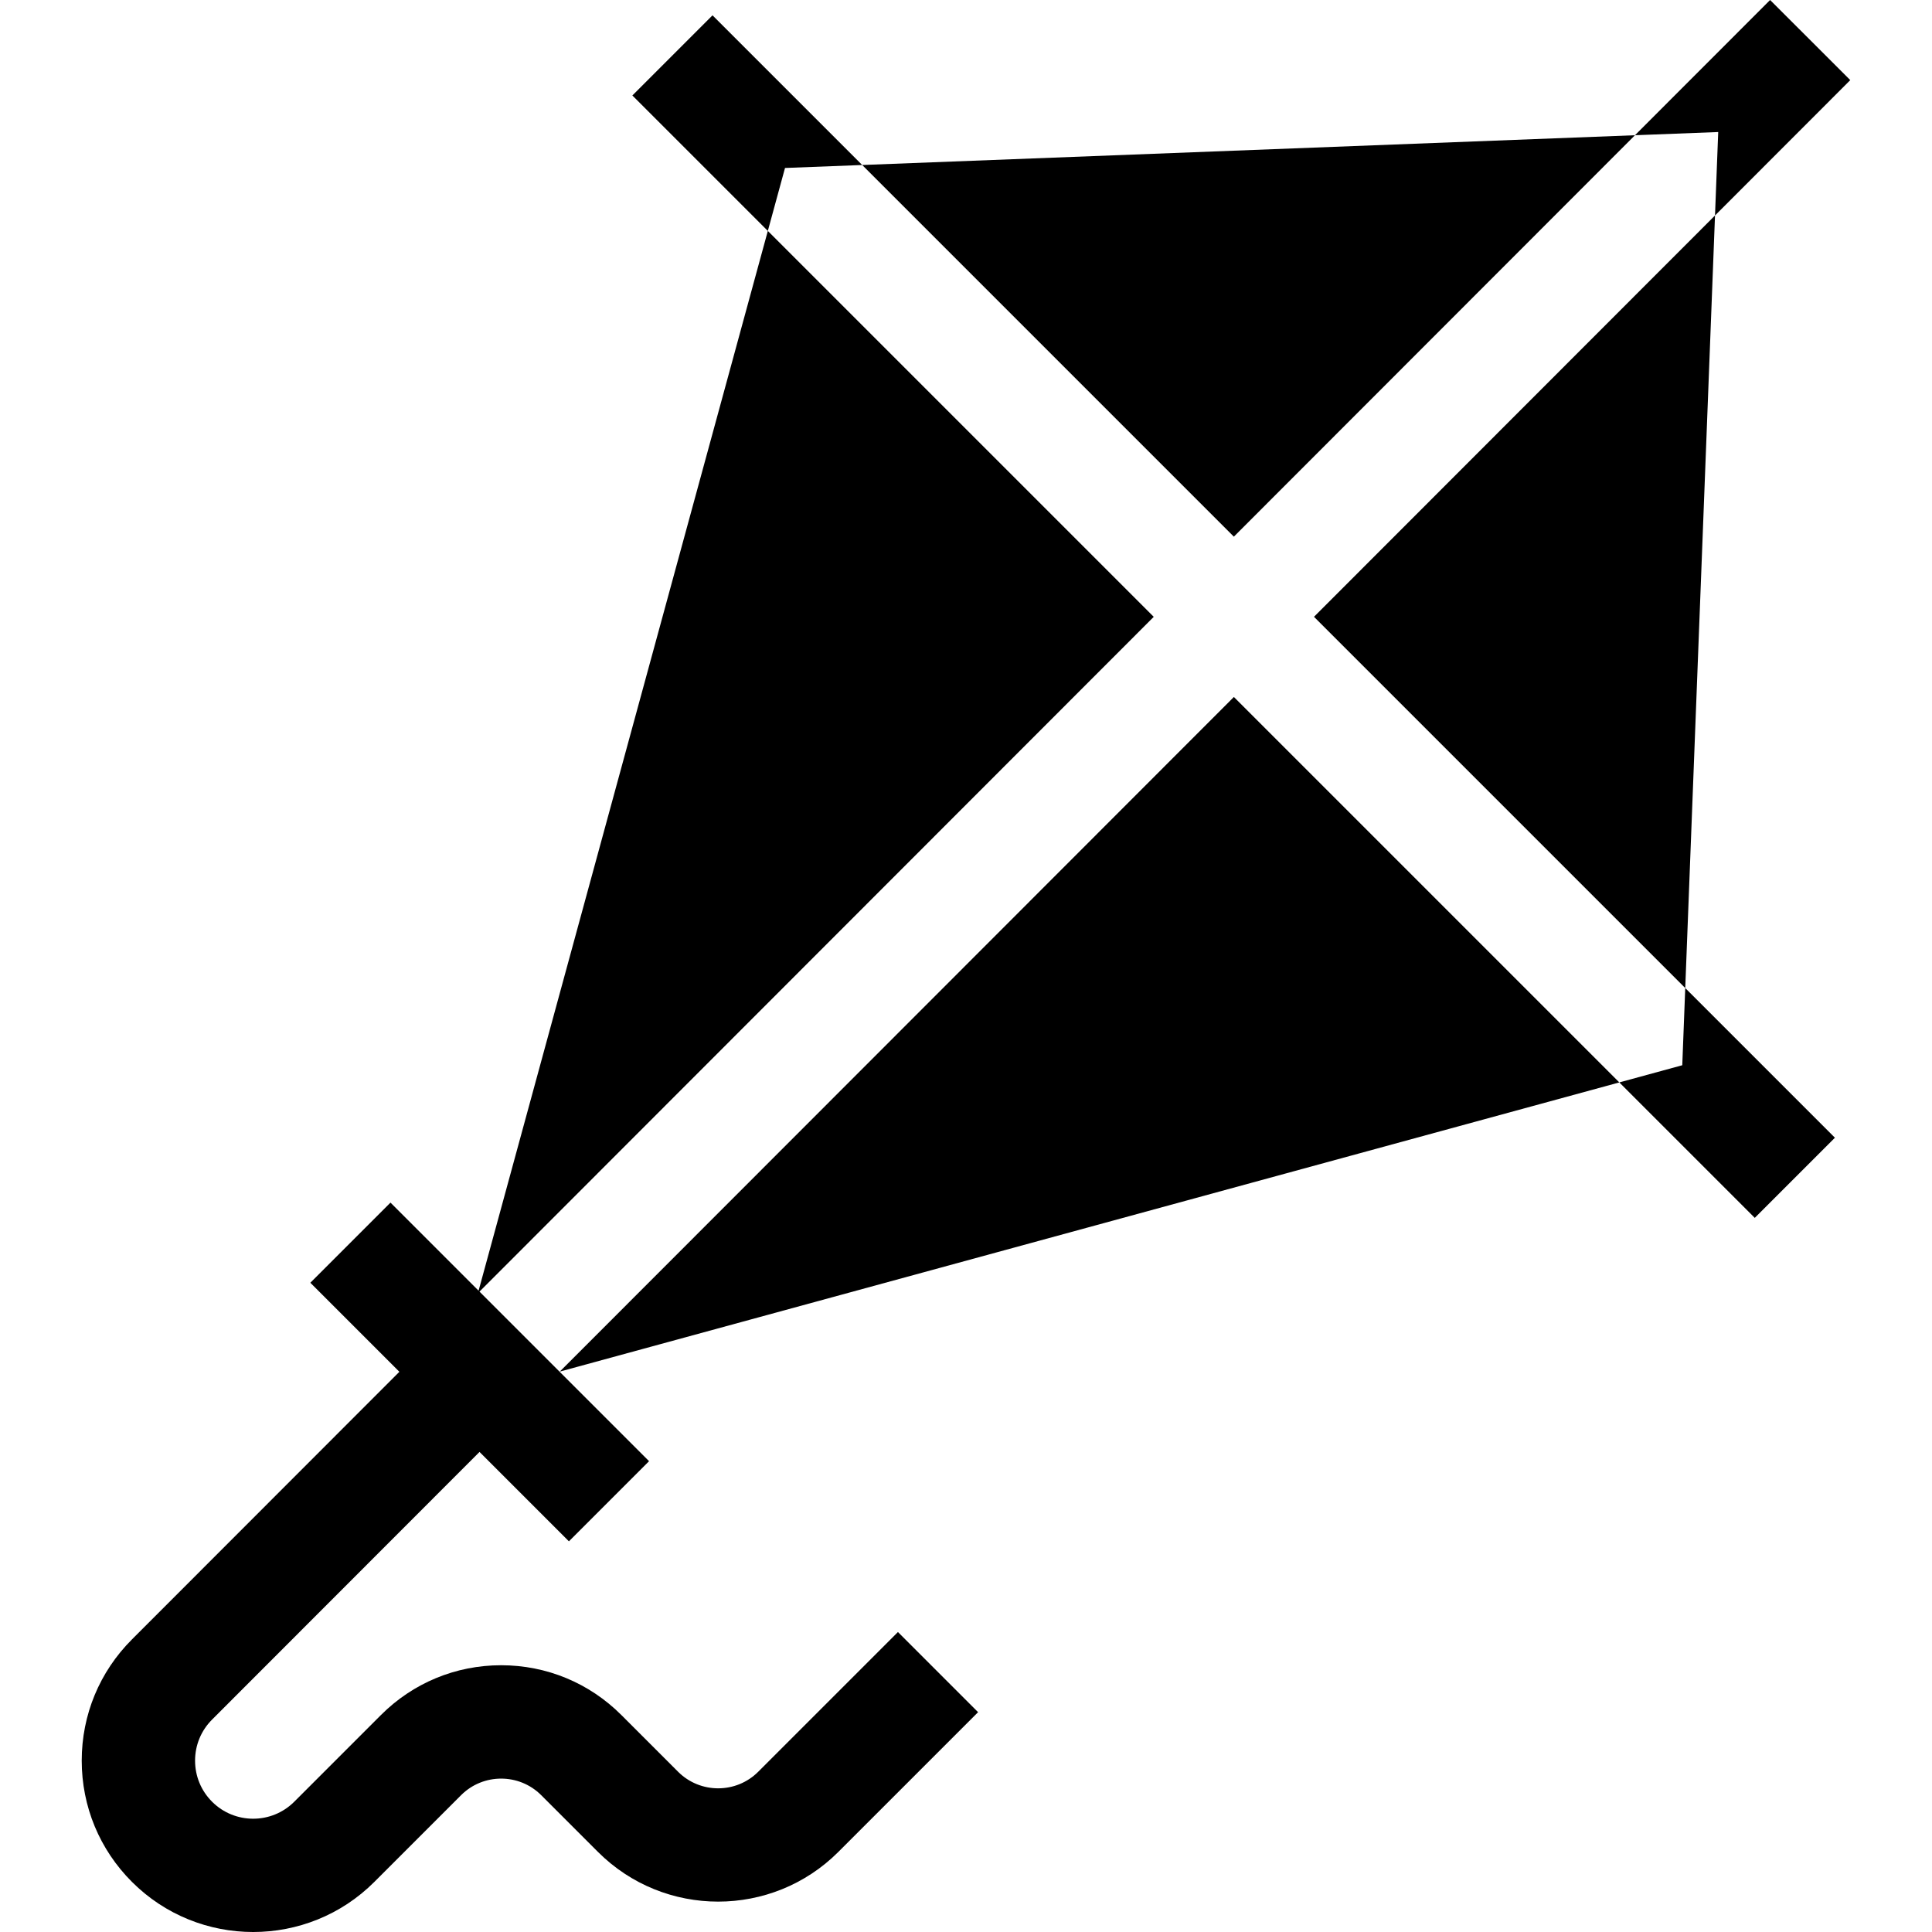 <svg id="Capa_1" enable-background="new 0 0 511.373 511.373" height="512" viewBox="0 0 511.373 511.373" width="512" xmlns="http://www.w3.org/2000/svg"><g><path d="m432.754 35.794-204.546 7.88 98.374 98.374z"/><path d="m148.169 363.041 280.44-76.54-102.019-102.019z"/><path d="m347.795 163.261 98.265 98.265 7.878-204.489z"/><path d="m126.913 341.87 178.464-178.601-102.144-102.144-76.558 280.507-23.318-23.318-21.213 21.213 23.565 23.565-70.787 70.841c-8.57 8.57-13.291 19.965-13.291 32.086 0 12.12 4.72 23.516 13.291 32.086 8.846 8.846 20.466 13.269 32.086 13.269s23.24-4.423 32.086-13.269l22.946-22.946c5.848-5.849 15.364-5.849 21.213 0l15.011 15.011c17.545 17.547 46.095 17.547 63.64 0l36.98-36.98-21.213-21.213-36.98 36.98c-5.848 5.85-15.364 5.849-21.213 0l-15.011-15.011c-8.5-8.5-19.8-13.181-31.819-13.181-12.02 0-23.32 4.681-31.82 13.181l-22.946 22.946c-5.996 5.995-15.751 5.995-21.746 0-2.904-2.904-4.504-6.766-4.504-10.873s1.599-7.969 4.508-10.877l70.783-70.837 23.661 23.661 21.213-21.213-23.669-23.669.042-.043-.067.018z"/><path d="m468.521 0-35.767 35.794 22.034-.848-.85 22.091 35.804-35.832z"/><path d="m228.208 43.674-39.617-39.616-21.213 21.213 35.855 35.854 4.548-16.664z"/><path d="m445.273 281.953-16.664 4.548 35.855 35.854 21.213-21.212-39.617-39.617z"/></g></svg>